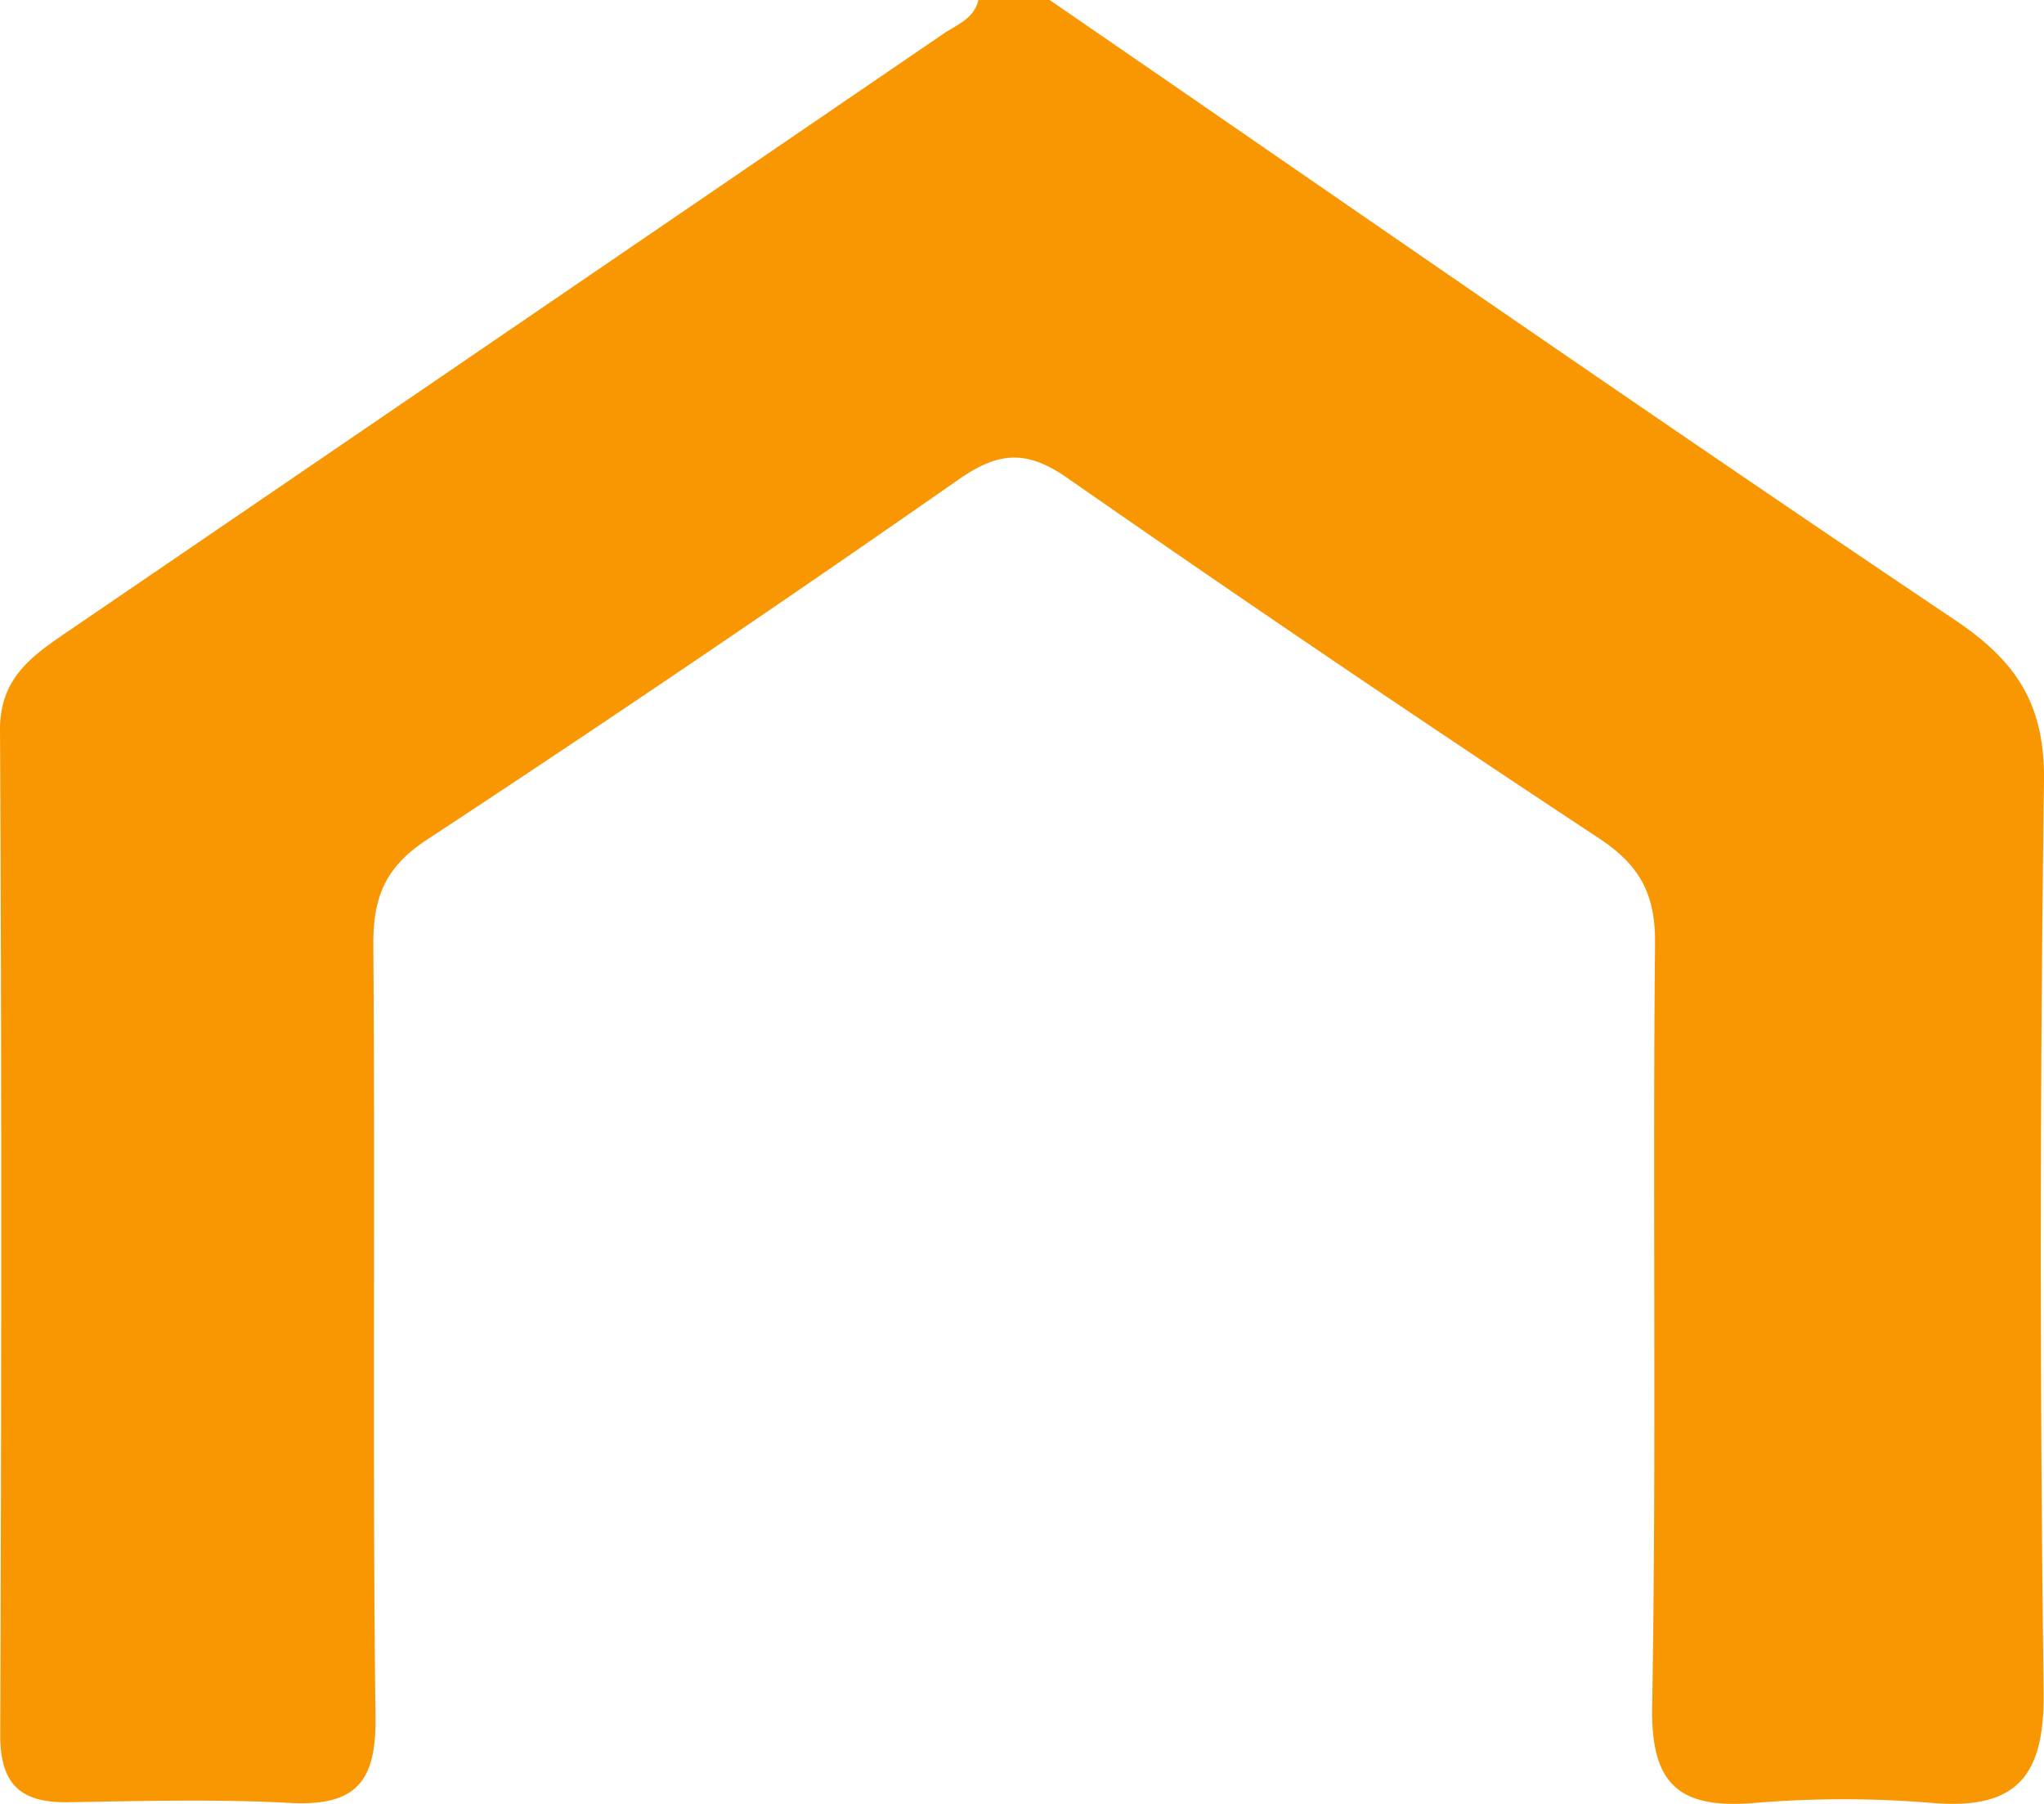 <svg width="17" height="15" xmlns="http://www.w3.org/2000/svg"><path d="M8.73 0c2.507 1.723 5.004 3.46 7.53 5.156.524.351.749.714.74 1.345a287.767 287.767 0 00-.003 7.565c.008.68-.201.987-.927.926a8.907 8.907 0 00-1.476 0c-.635.053-.865-.158-.853-.807.037-2.113.003-4.227.024-6.34.004-.405-.123-.648-.467-.875-1.485-.98-2.96-1.978-4.42-2.995-.341-.238-.574-.219-.905.012a192.025 192.025 0 01-4.42 2.994c-.358.234-.451.491-.448.883.016 2.138-.008 4.276.018 6.413.007.53-.154.744-.709.715-.613-.033-1.23-.016-1.846-.006-.402.007-.567-.154-.566-.56.01-2.784.013-5.57-.002-8.356-.002-.444.281-.626.586-.834C3.003 3.588 5.419 1.938 7.836.288 7.95.208 8.101.16 8.137 0h.591z" fill="#F99702"/></svg>